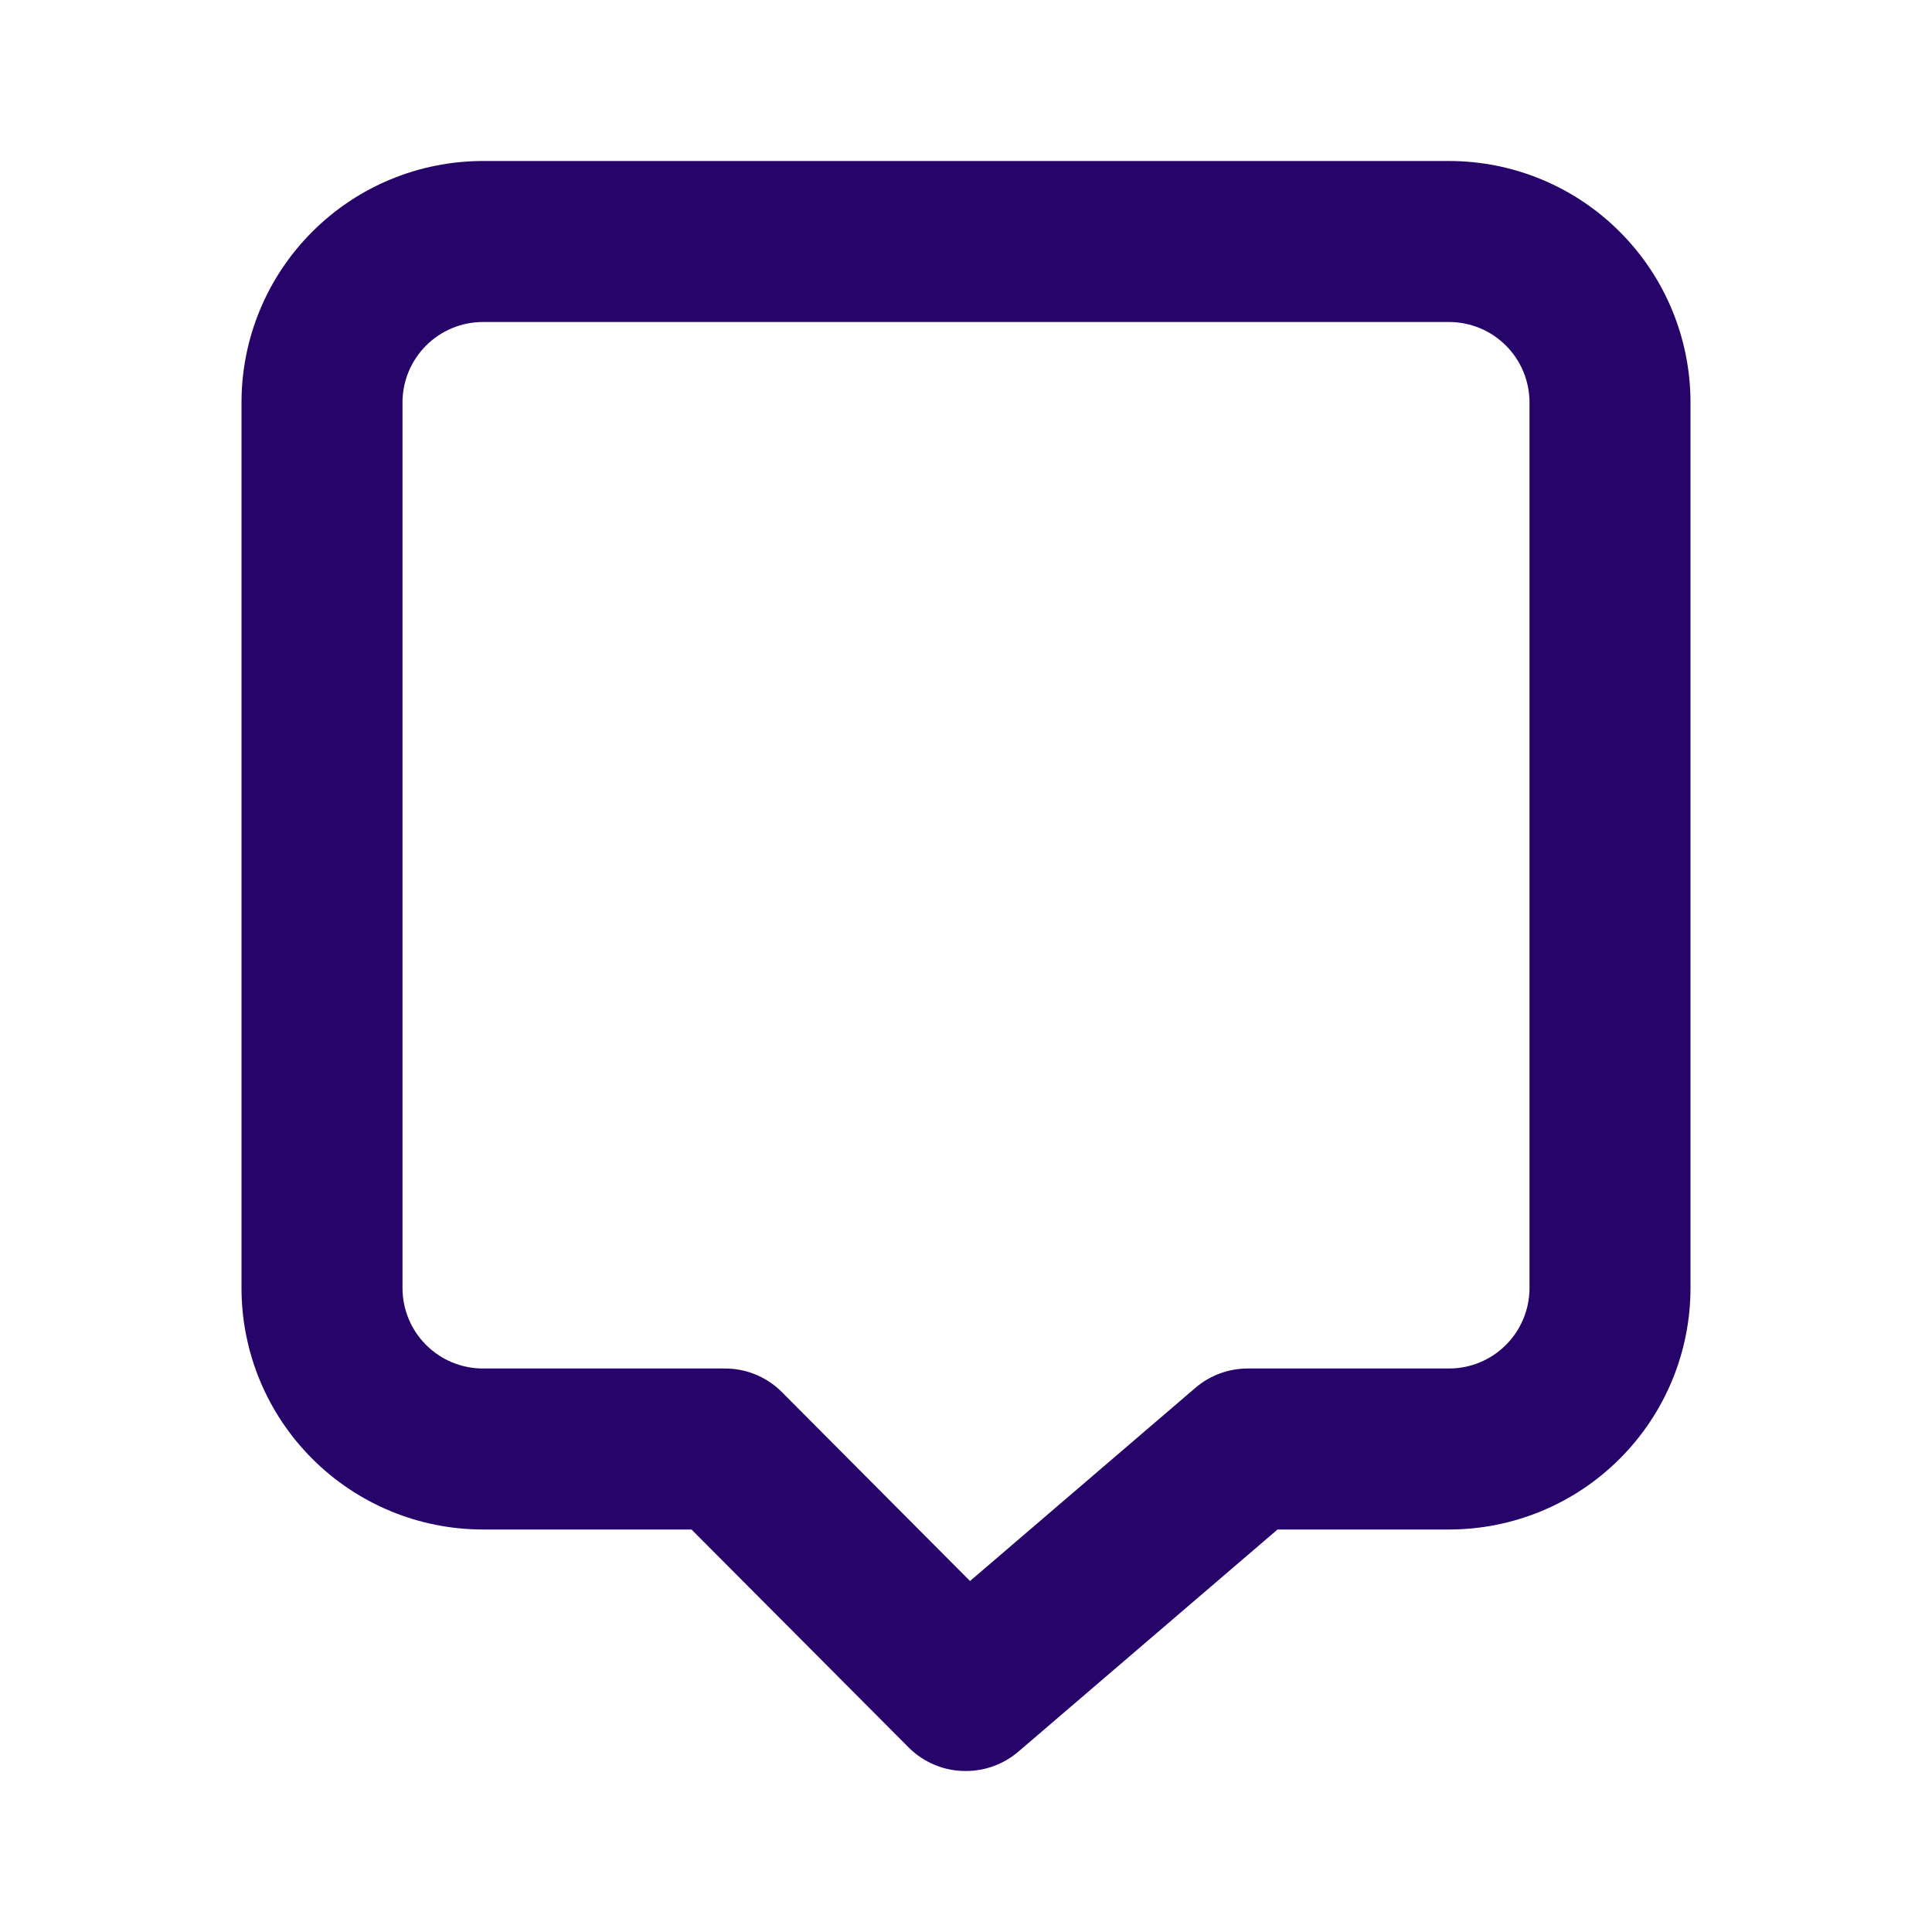 <svg width="24" height="24" viewBox="0 0 24 24" fill="none" xmlns="http://www.w3.org/2000/svg">
<path d="M18 2H6C5.204 2 4.441 2.316 3.879 2.879C3.316 3.441 3 4.204 3 5V16C3 16.796 3.316 17.559 3.879 18.121C4.441 18.684 5.204 19 6 19H8.59L11.29 21.71C11.383 21.803 11.494 21.876 11.616 21.926C11.738 21.976 11.868 22.001 12 22C12.238 22 12.469 21.915 12.65 21.76L15.87 19H18C18.796 19 19.559 18.684 20.121 18.121C20.684 17.559 21 16.796 21 16V5C21 4.204 20.684 3.441 20.121 2.879C19.559 2.316 18.796 2 18 2ZM19 16C19 16.265 18.895 16.52 18.707 16.707C18.52 16.895 18.265 17 18 17H15.5C15.262 17 15.031 17.085 14.85 17.24L12.05 19.64L9.71 17.29C9.617 17.197 9.506 17.124 9.384 17.074C9.262 17.024 9.132 16.999 9 17H6C5.735 17 5.48 16.895 5.293 16.707C5.105 16.52 5 16.265 5 16V5C5 4.735 5.105 4.48 5.293 4.293C5.48 4.105 5.735 4 6 4H18C18.265 4 18.52 4.105 18.707 4.293C18.895 4.48 19 4.735 19 5V16Z" fill="#27046A"/>
</svg>
